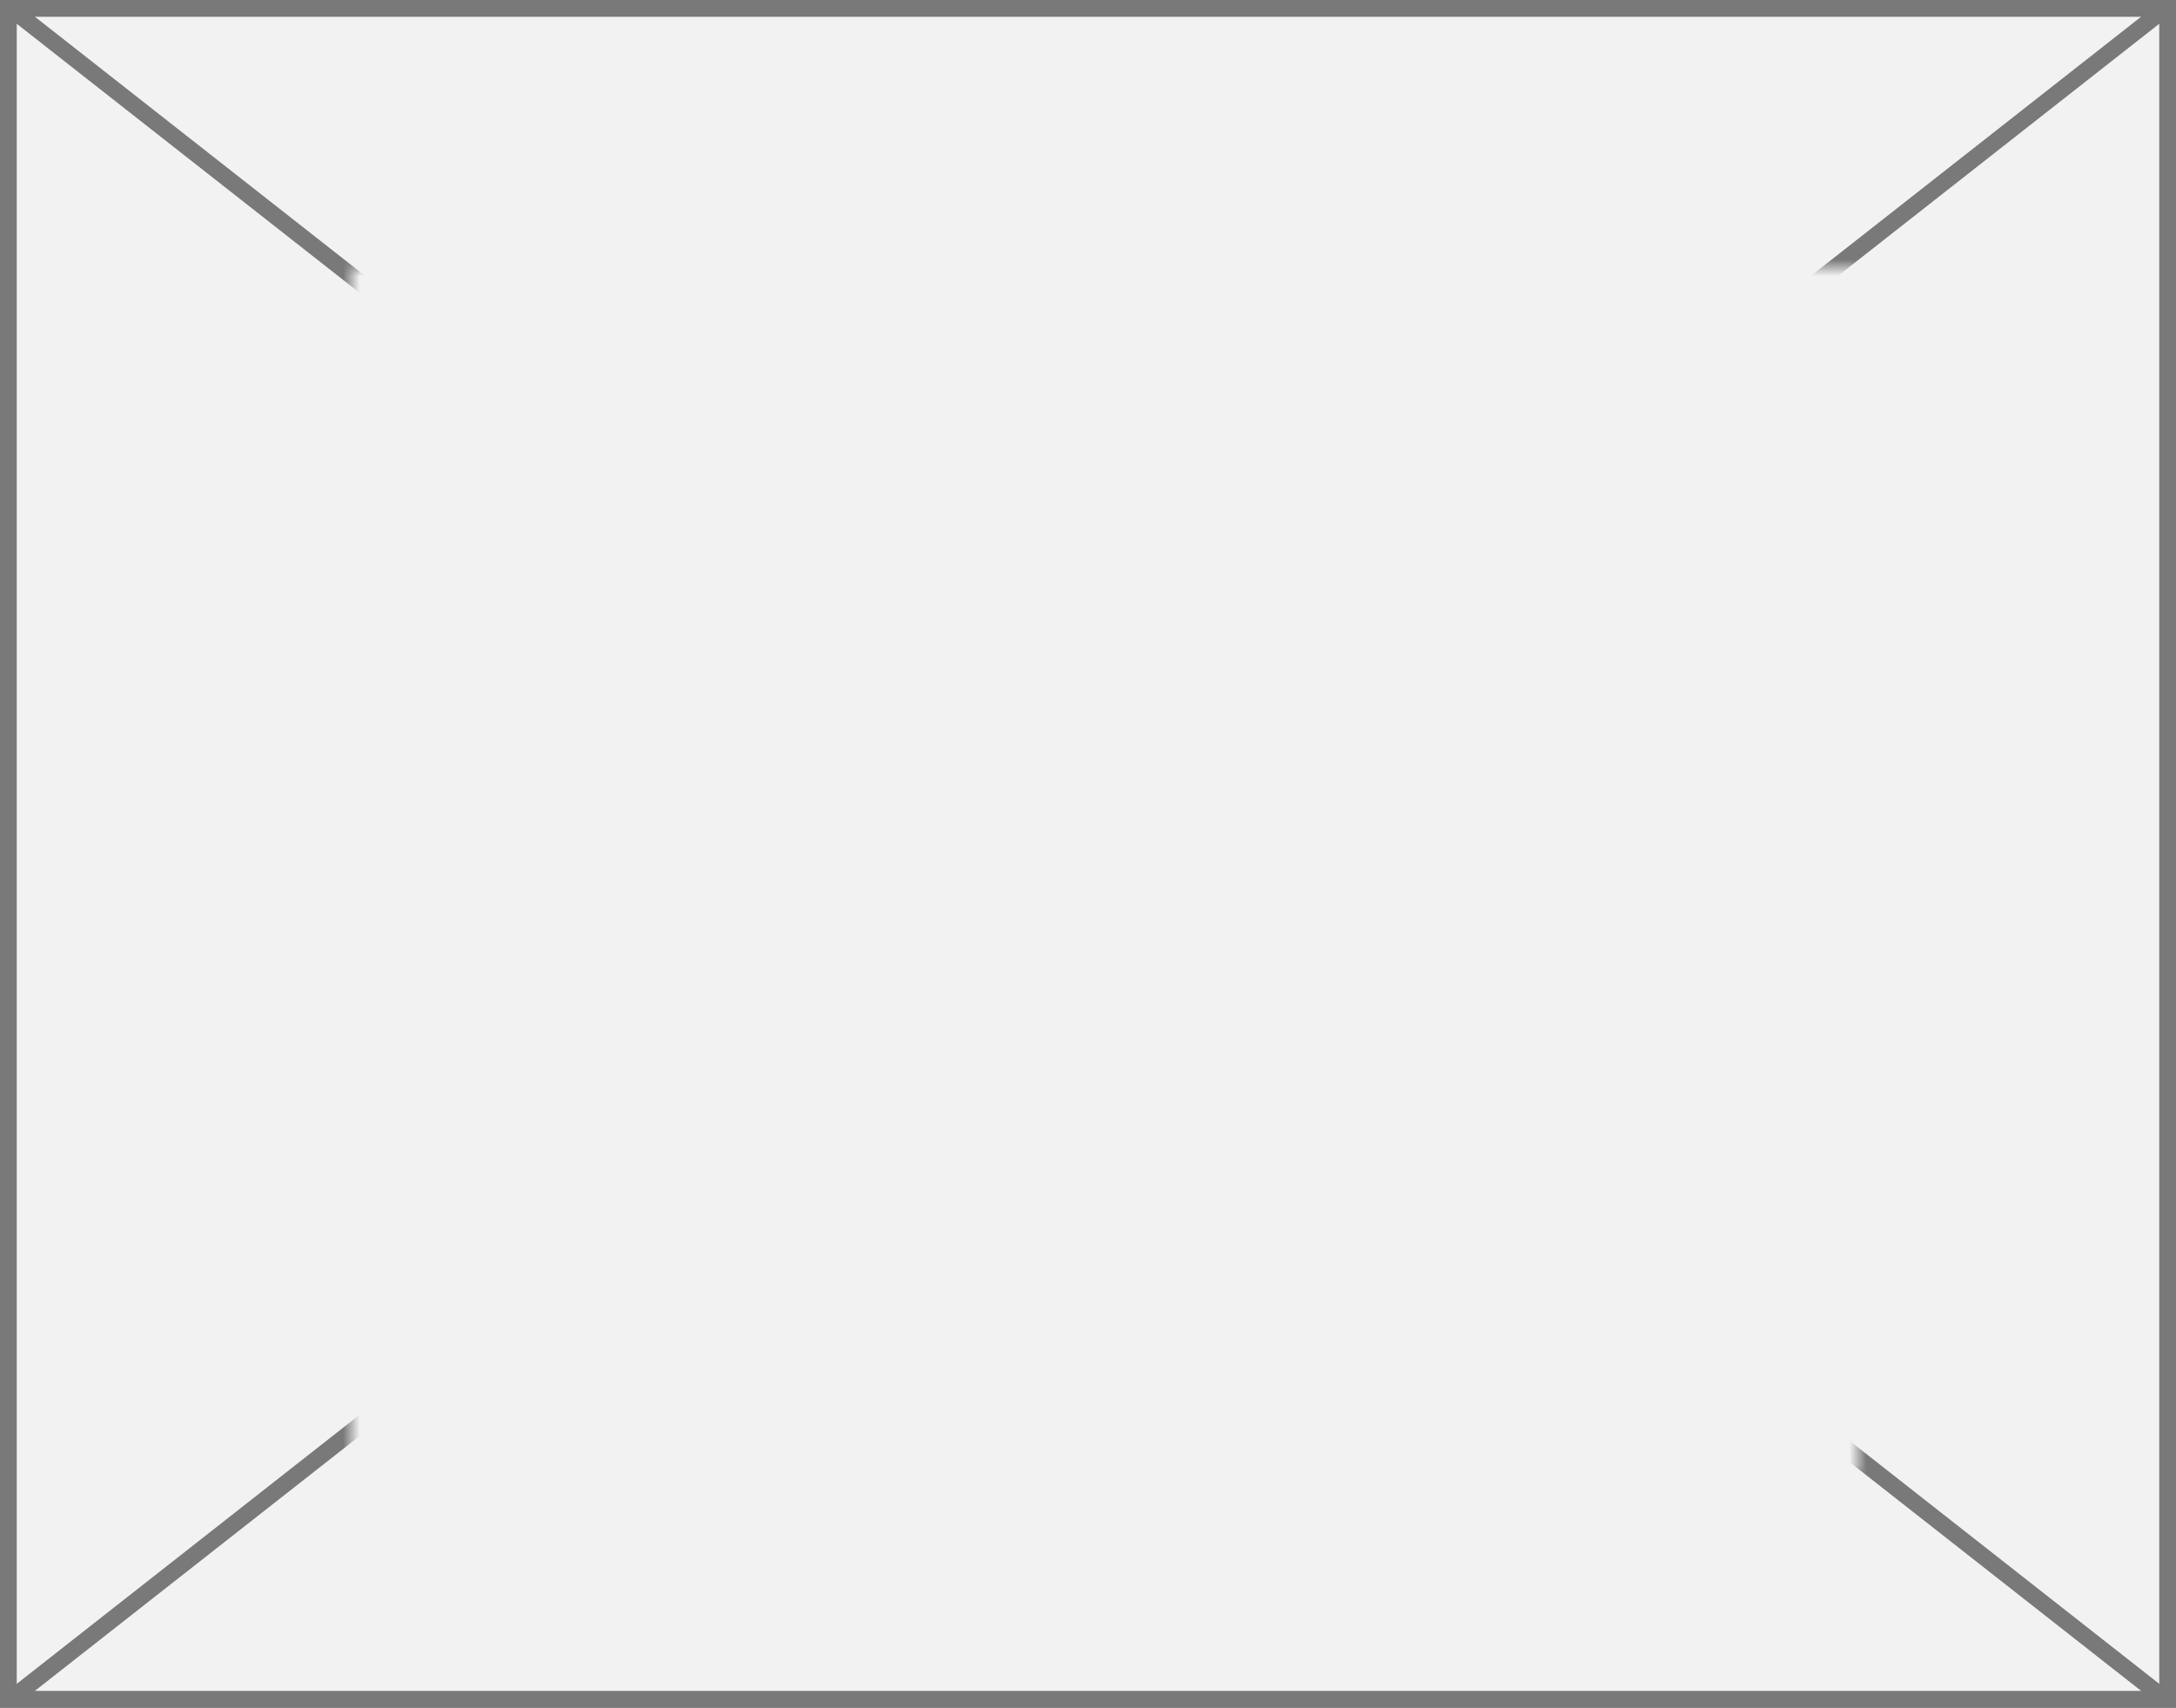 ﻿<?xml version="1.0" encoding="utf-8"?>
<svg version="1.1" xmlns:xlink="http://www.w3.org/1999/xlink" width="130px" height="102px" xmlns="http://www.w3.org/2000/svg">
  <rect width="100%" height="100%" fill="#333333" stroke="none"/>
  <defs>
    <mask fill="white" id="clip1705">
      <path d="M 811 251  L 901 251  L 901 323  L 811 323  Z M 790 235  L 920 235  L 920 337  L 790 337  Z " fill-rule="evenodd" />
    </mask>
  </defs>
  <g transform="matrix(1 0 0 1 -790 -235 )">
    <path d="M 790.5 235.5  L 919.5 235.5  L 919.5 336.5  L 790.5 336.5  L 790.5 235.5  Z " fill-rule="nonzero" fill="#f2f2f2" stroke="none" />
    <path d="M 790.5 235.5  L 919.5 235.5  L 919.5 336.5  L 790.5 336.5  L 790.5 235.5  Z " stroke-width="1" stroke="#797979" fill="none" />
    <path d="M 790.501 235.393  L 919.499 336.607  M 919.499 235.393  L 790.501 336.607  " stroke-width="1" stroke="#797979" fill="none" mask="url(#clip1705)" />
  </g>
</svg>
